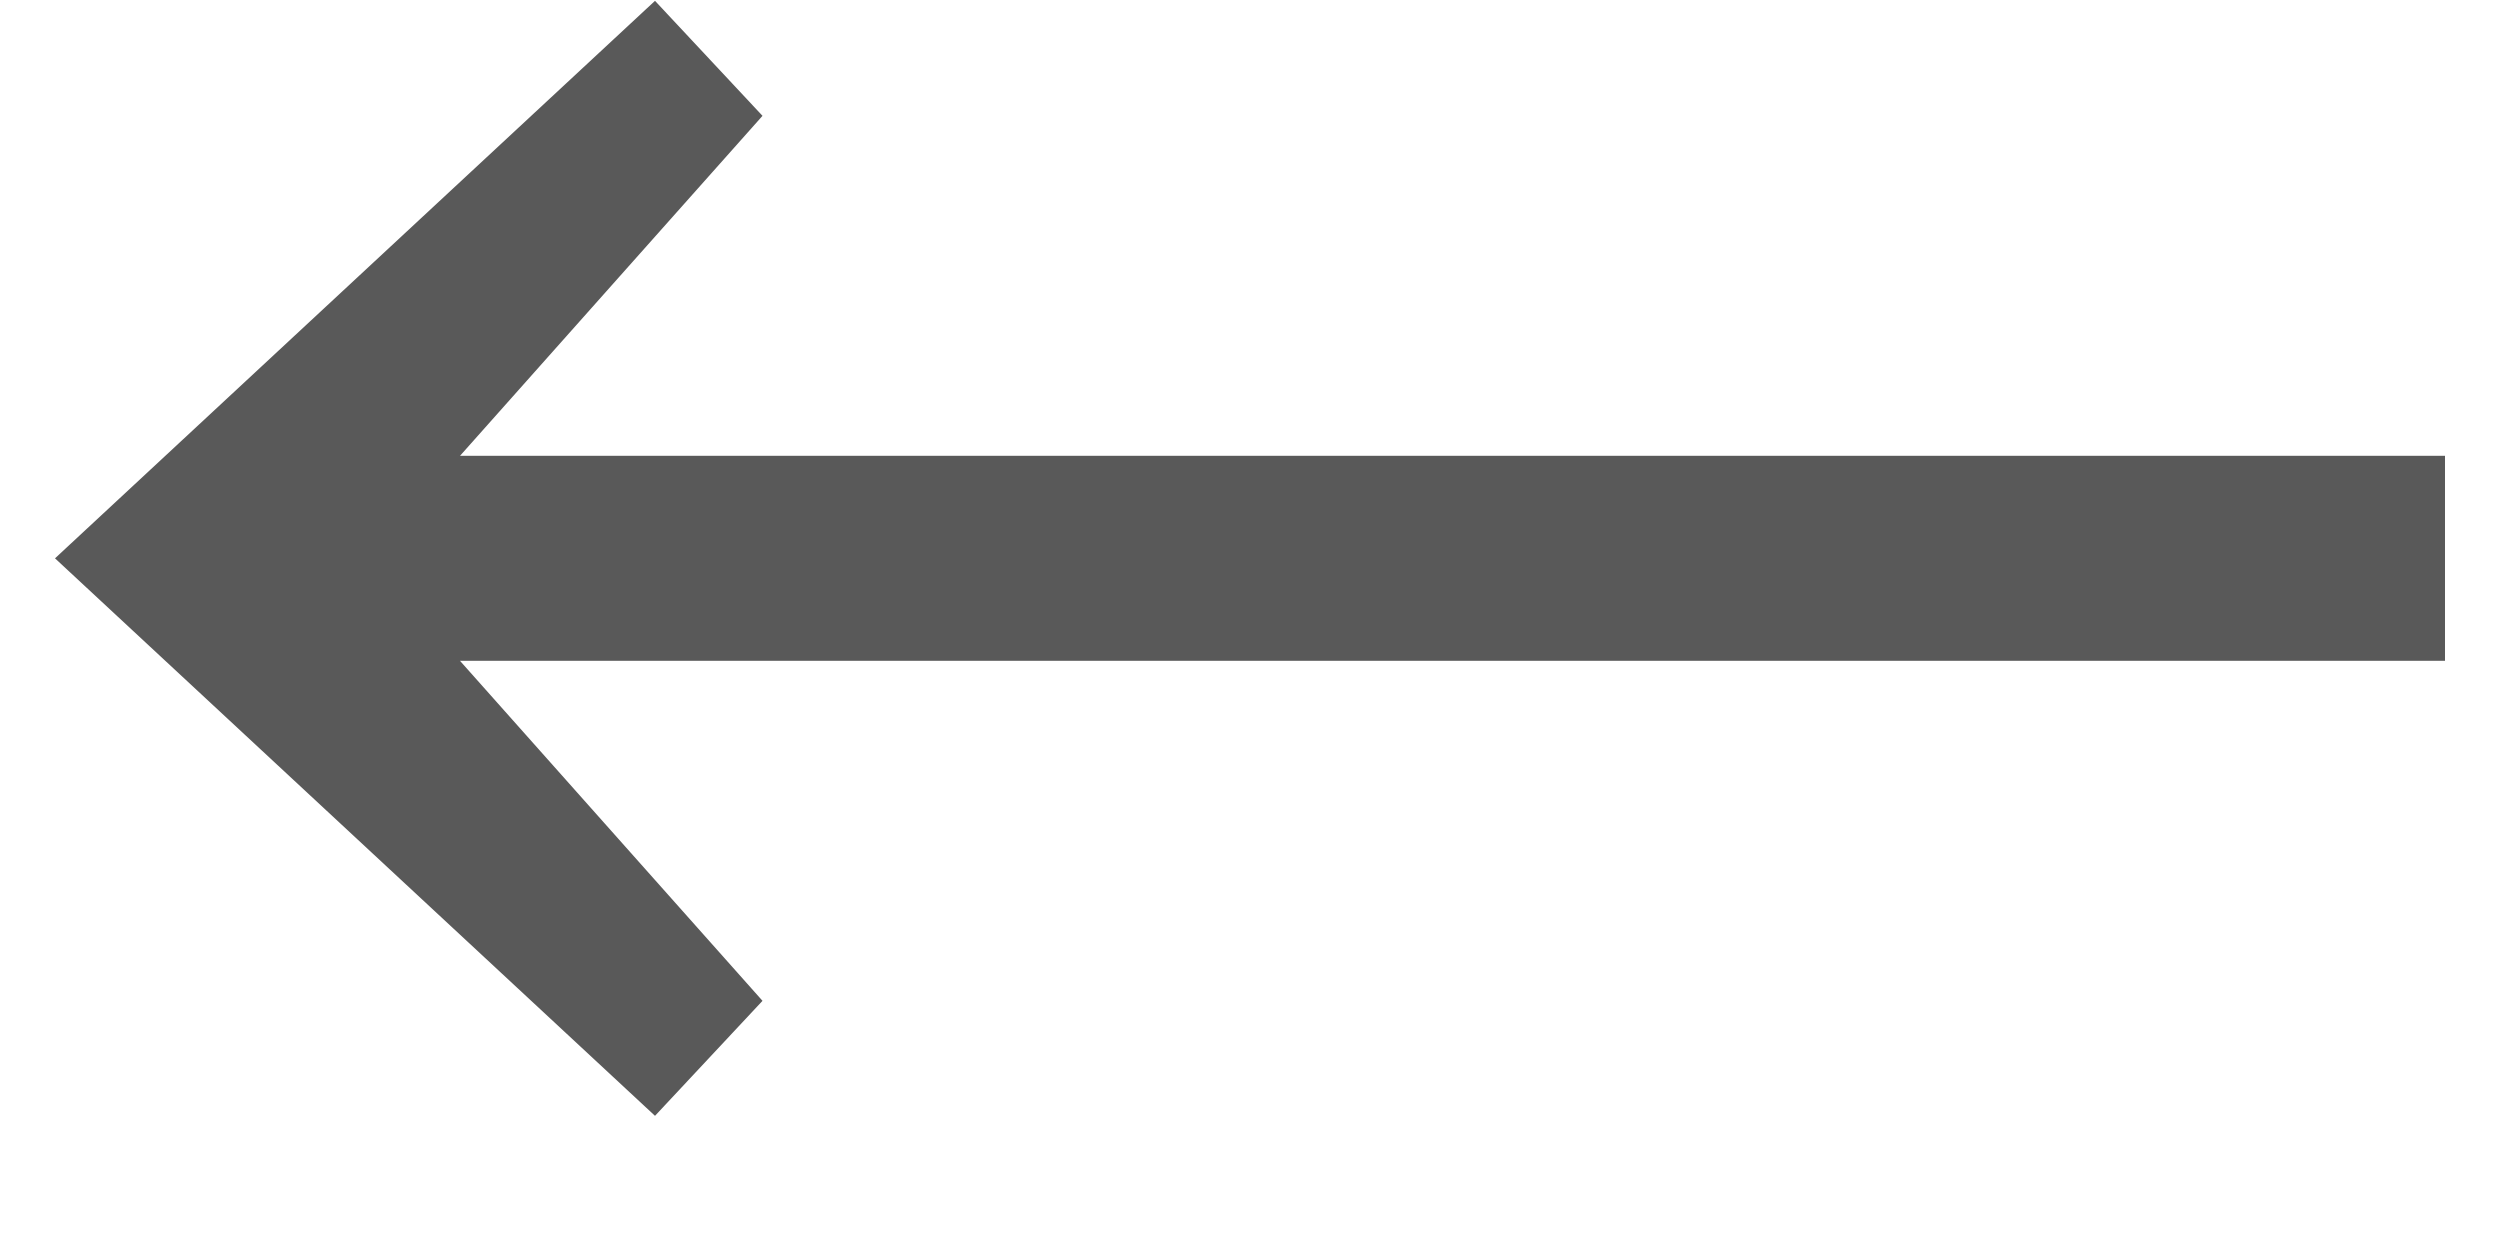 <?xml version="1.0" encoding="UTF-8"?>
<svg width="12px" height="6px" viewBox="0 0 12 6" version="1.1" xmlns="http://www.w3.org/2000/svg" xmlns:xlink="http://www.w3.org/1999/xlink">
    <!-- Generator: Sketch 63.1 (92452) - https://sketch.com -->
    <title>→</title>
    <desc>Created with Sketch.</desc>
    <g id="页面-1" stroke="none" stroke-width="1" fill="none" fill-rule="evenodd" fill-opacity="0.65">
        <g id="8-点击字段-展示字段信息-浮层" transform="translate(-1186, -310)" fill="#000000" fill-rule="nonzero">
            <g id="编组11" transform="translate(1176, 280)">
                <g id="编组7">
                    <polygon id="→" transform="translate(16, 32.68) scale(-1, 1) translate(-16, -32.68) " points="18.856 35.356 21.736 32.68 18.856 30.004 18.34 30.556 19.792 32.188 10.264 32.188 10.264 33.172 19.792 33.172 18.34 34.804"></polygon>
                </g>
            </g>
        </g>
    </g>
</svg>